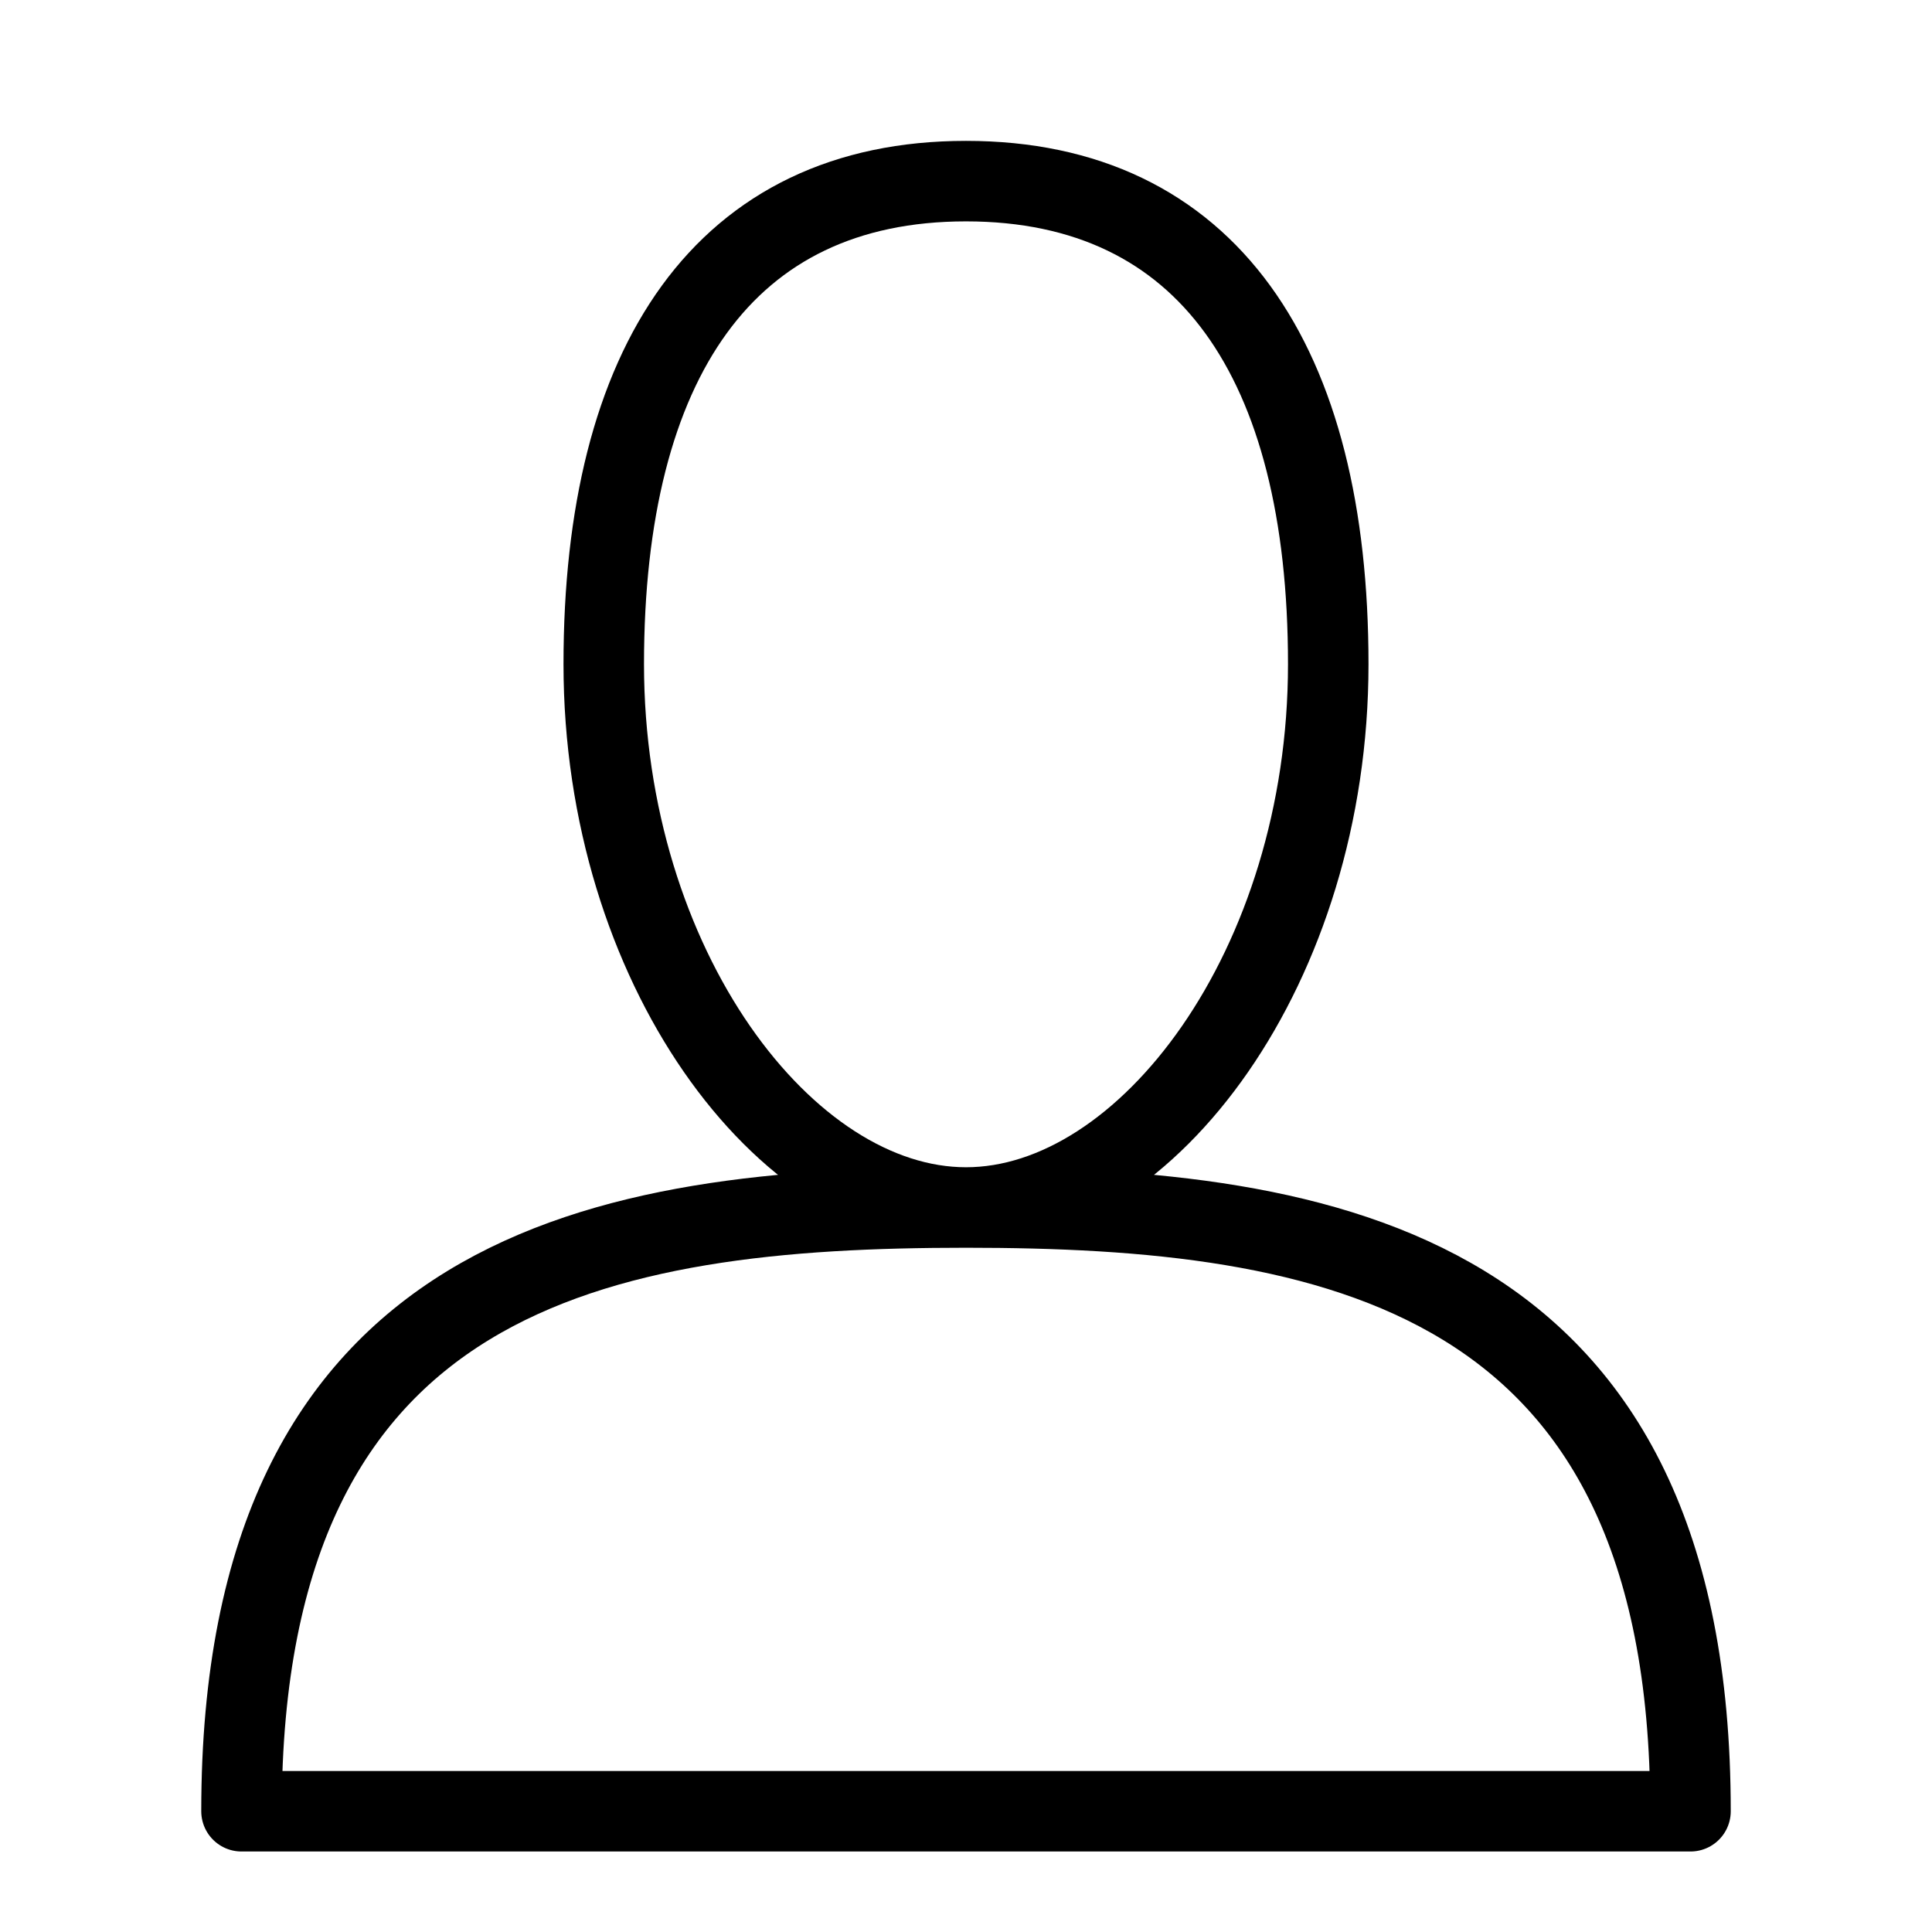<svg width="48" height="48" viewBox="0 0 48 48" fill="none" xmlns="http://www.w3.org/2000/svg">
<path d="M33 16.5C33 24 28.5 30 24 30C19.5 30 15 24 15 16.5C15 9 18 4.5 24 4.5C30 4.5 33 9 33 16.5ZM6 45H42C42 31.5 33 30 24 30C15 30 6 31.5 6 45Z" stroke="black" stroke-width="2" stroke-linecap="round" stroke-linejoin="round"/>
</svg>
